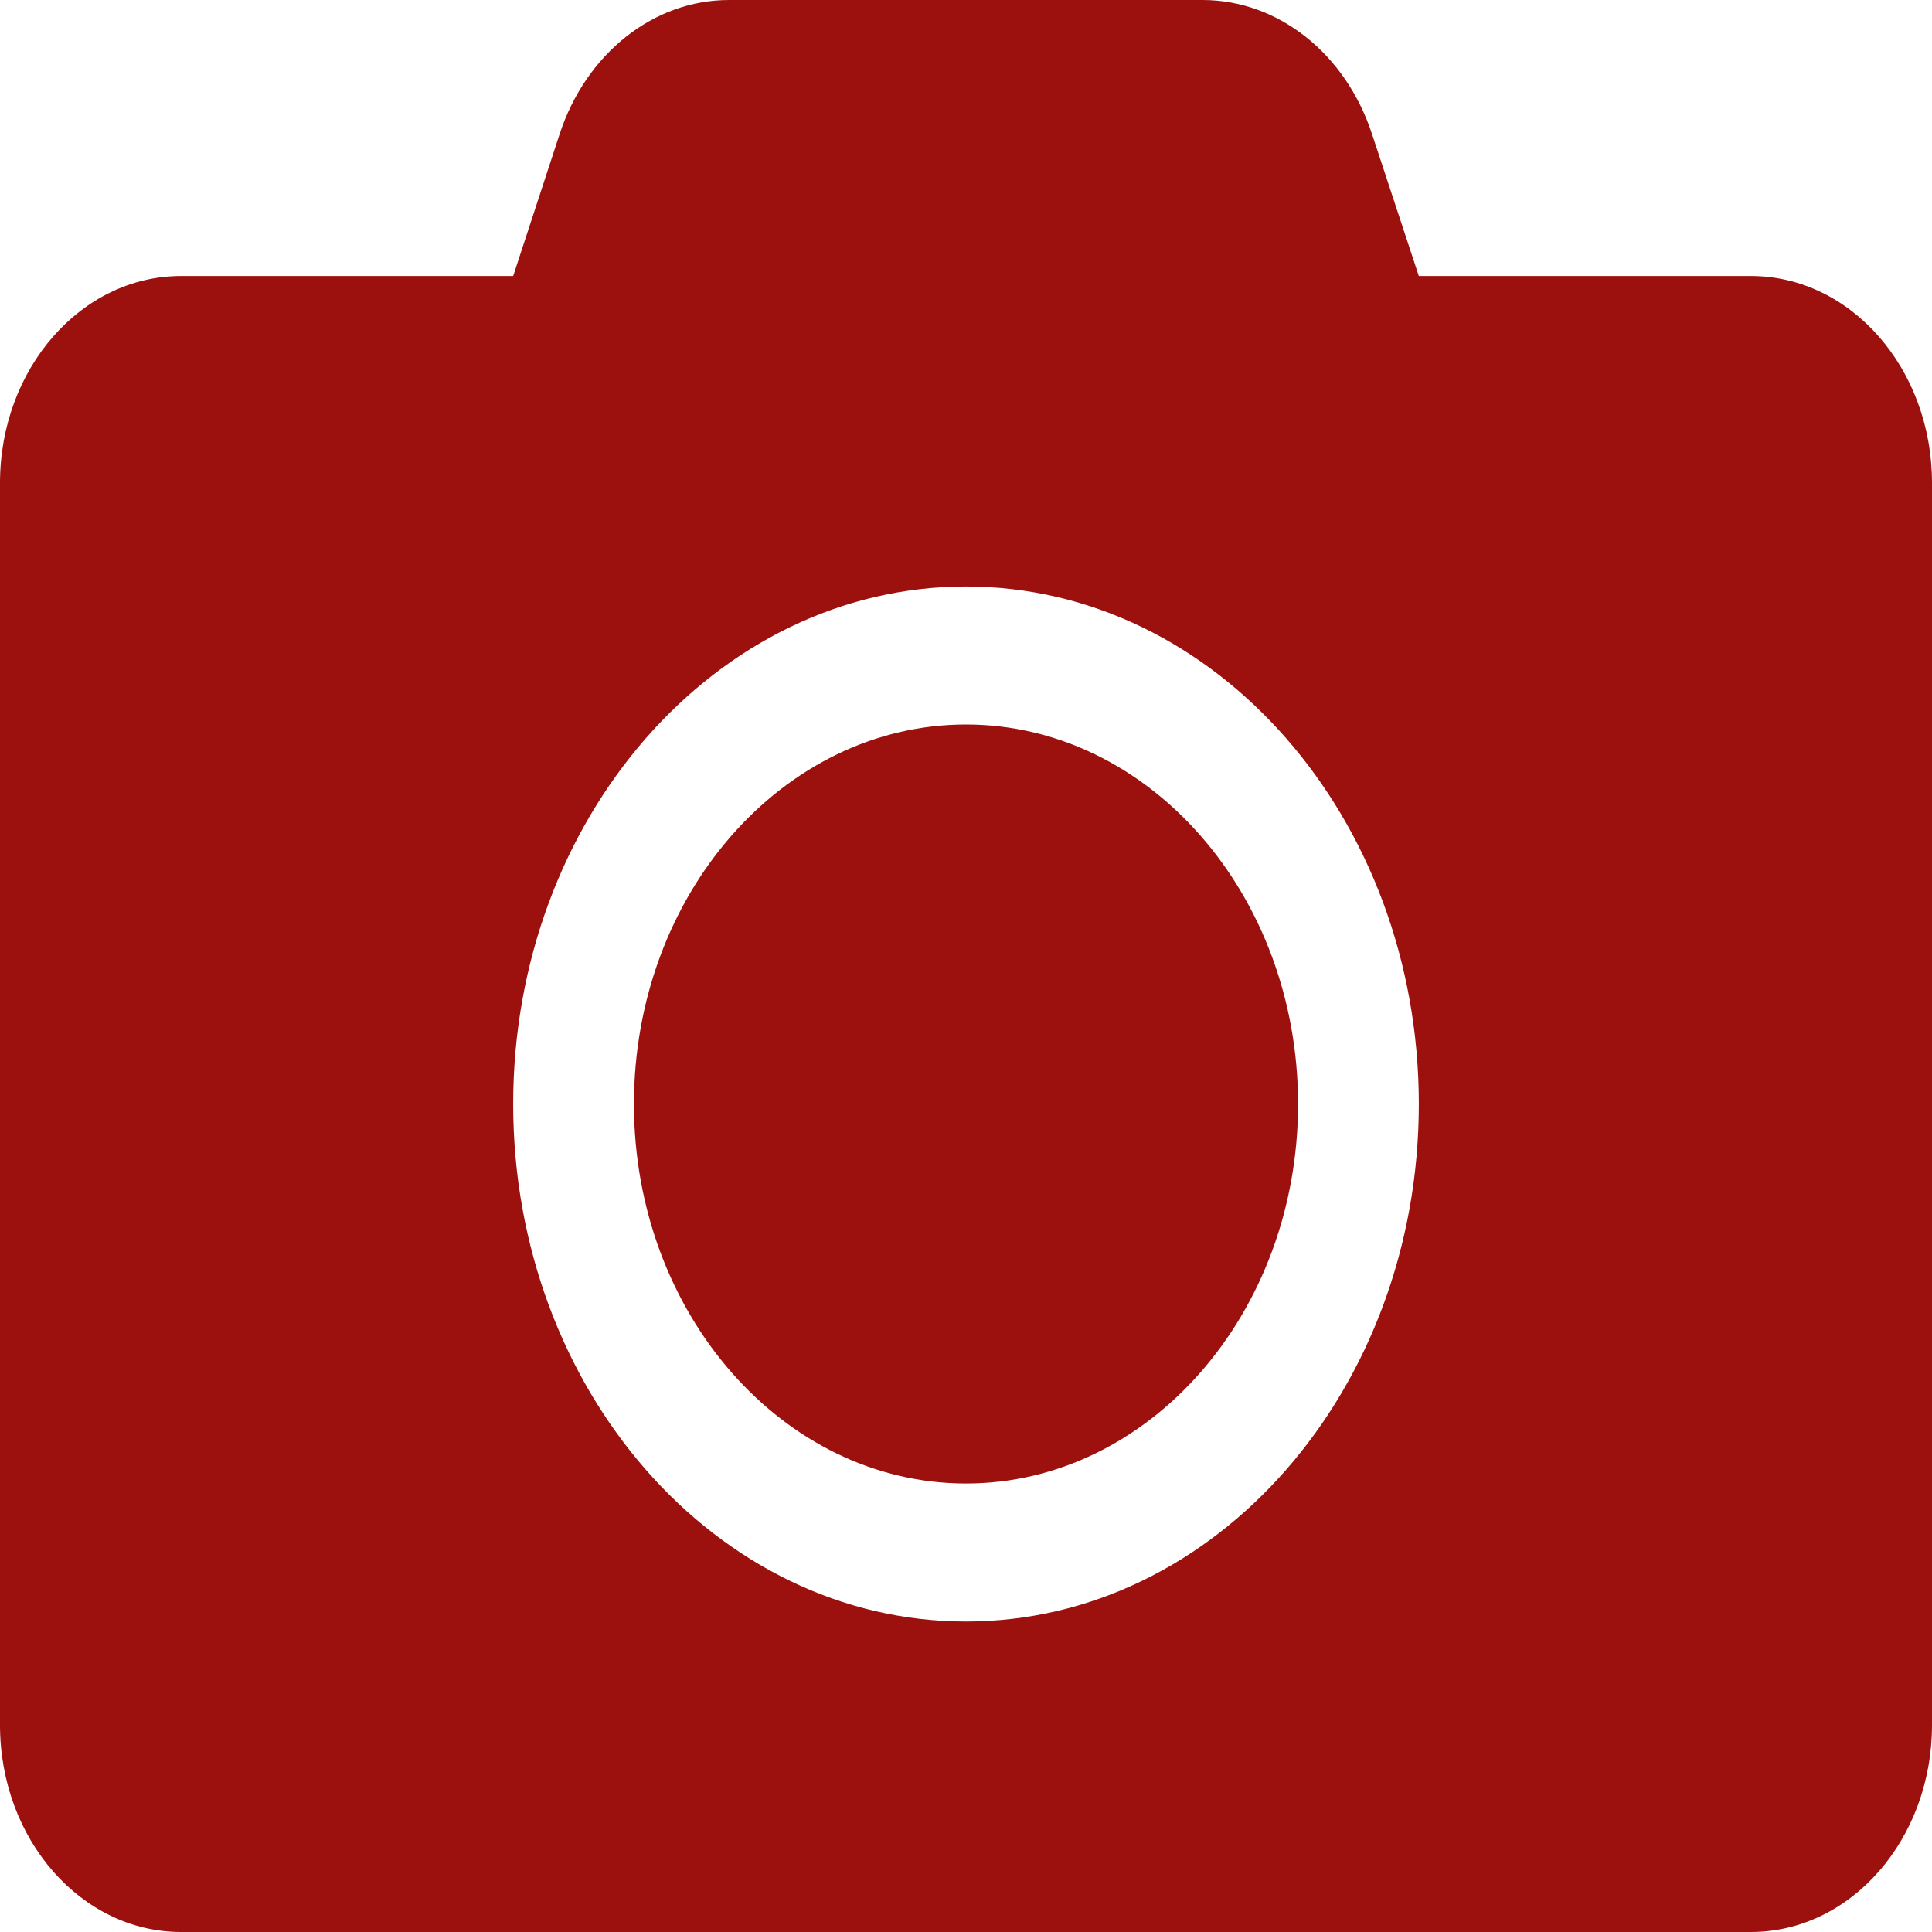 <svg width="55" height="55" viewBox="0 0 55 55" fill="none" xmlns="http://www.w3.org/2000/svg">
<path d="M55 13.75V49.107C55 52.361 52.69 55 49.844 55H5.156C2.31 55 0 52.361 0 49.107V13.75C0 10.497 2.31 7.857 5.156 7.857H14.609L15.931 3.818C16.683 1.522 18.605 0 20.754 0H34.235C36.384 0 38.307 1.522 39.059 3.818L40.391 7.857H49.844C52.69 7.857 55 10.497 55 13.75ZM40.391 31.429C40.391 23.301 34.611 16.696 27.5 16.696C20.389 16.696 14.609 23.301 14.609 31.429C14.609 39.556 20.389 46.161 27.5 46.161C34.611 46.161 40.391 39.556 40.391 31.429ZM36.953 31.429C36.953 37.383 32.71 42.232 27.5 42.232C22.29 42.232 18.047 37.383 18.047 31.429C18.047 25.474 22.29 20.625 27.5 20.625C32.71 20.625 36.953 25.474 36.953 31.429Z" fill="#9C100E"/>
</svg>
